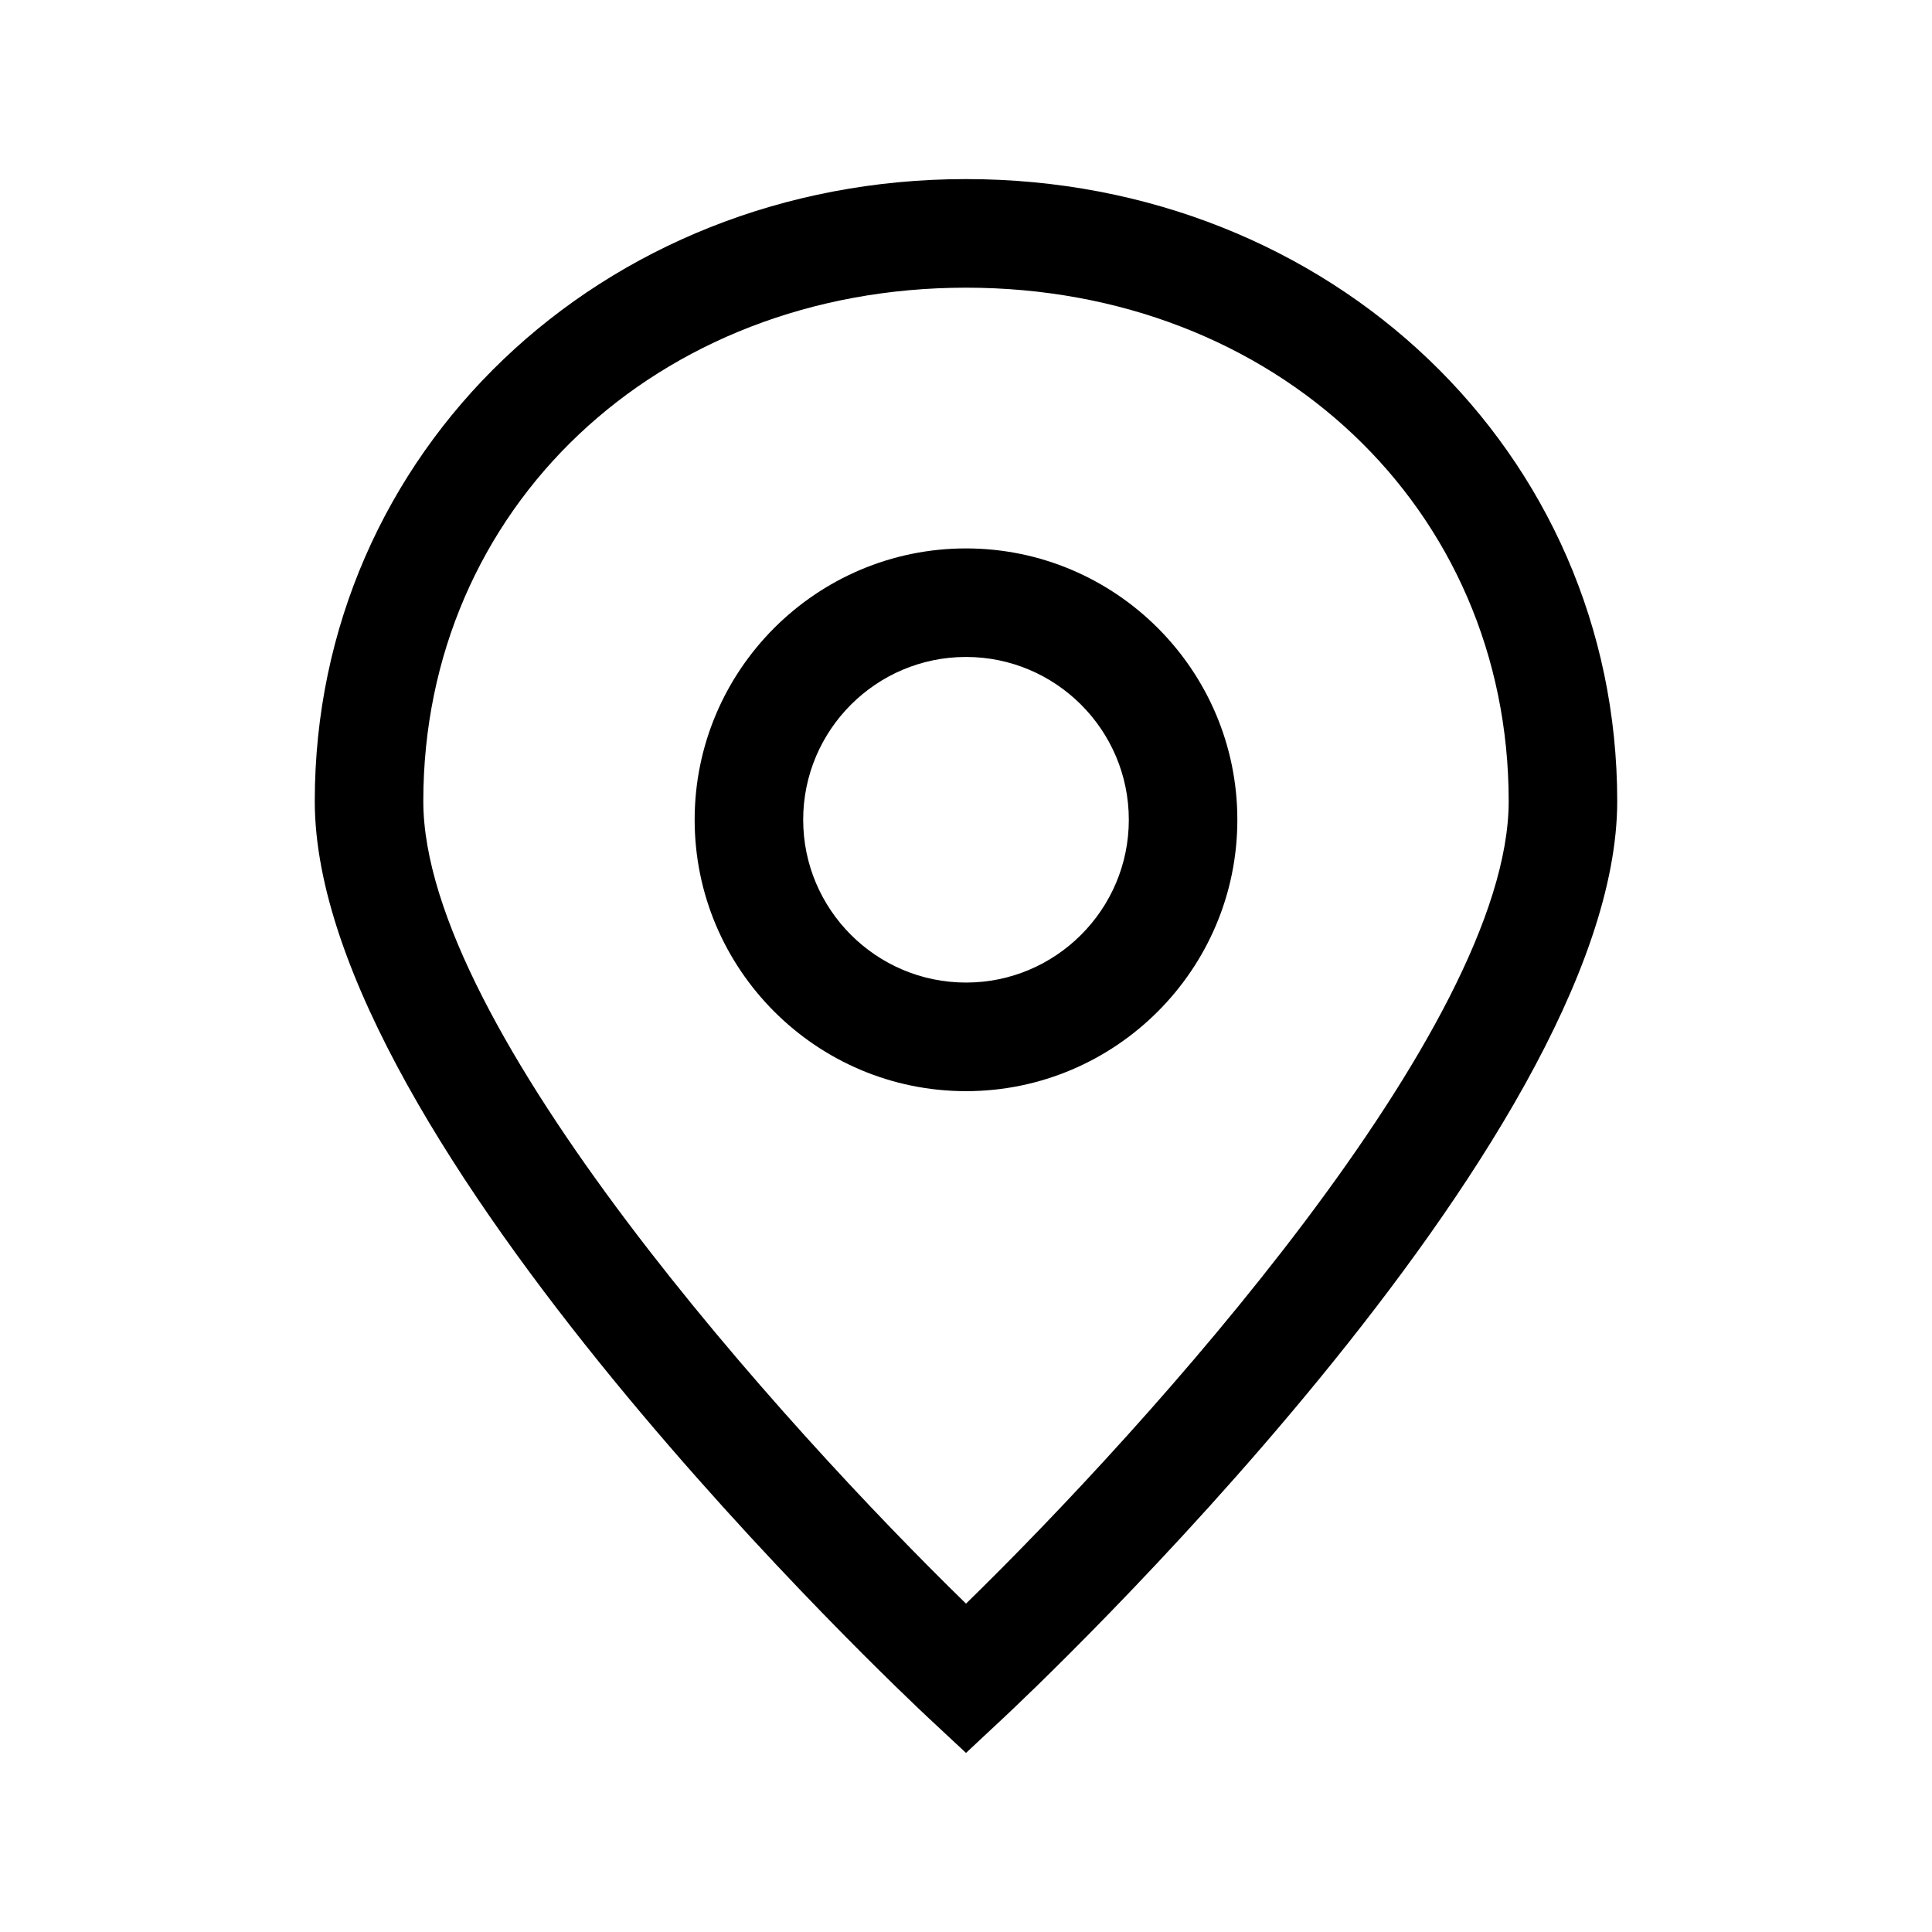<?xml version="1.0" standalone="no"?><!DOCTYPE svg PUBLIC "-//W3C//DTD SVG 1.1//EN" "http://www.w3.org/Graphics/SVG/1.1/DTD/svg11.dtd"><svg t="1563261912082" class="icon" viewBox="0 0 1024 1024" version="1.1" xmlns="http://www.w3.org/2000/svg" p-id="1165" xmlns:xlink="http://www.w3.org/1999/xlink" width="200" height="200"><defs><style type="text/css"></style></defs><path d="M512.006 94.92c-193.548 0-345.171 144.855-345.171 329.737 0 180.304 312.236 473.693 325.522 486.108l19.648 18.315 19.607-18.315c13.315-12.416 325.551-305.804 325.551-486.108 0-184.882-151.623-329.737-345.157-329.737z m0 755.033c-95.545-93.087-287.644-305.131-287.644-425.295 0-155.164 123.648-272.183 287.644-272.183 163.982 0 287.63 117.019 287.63 272.183 0 120.051-192.127 332.153-287.63 425.295z" p-id="1166"></path><path d="M512.006 290.673c-79.308 0-143.827 64.52-143.827 143.816 0 79.295 64.519 143.845 143.827 143.845 79.268 0 143.814-64.55 143.814-143.845 0-79.296-64.546-143.816-143.814-143.816z m0 230.104c-47.596 0-86.301-38.704-86.301-86.288 0-47.584 38.705-86.289 86.301-86.289 47.584 0 86.289 38.705 86.289 86.289 0 47.583-38.705 86.288-86.289 86.288z" p-id="1167"></path></svg>